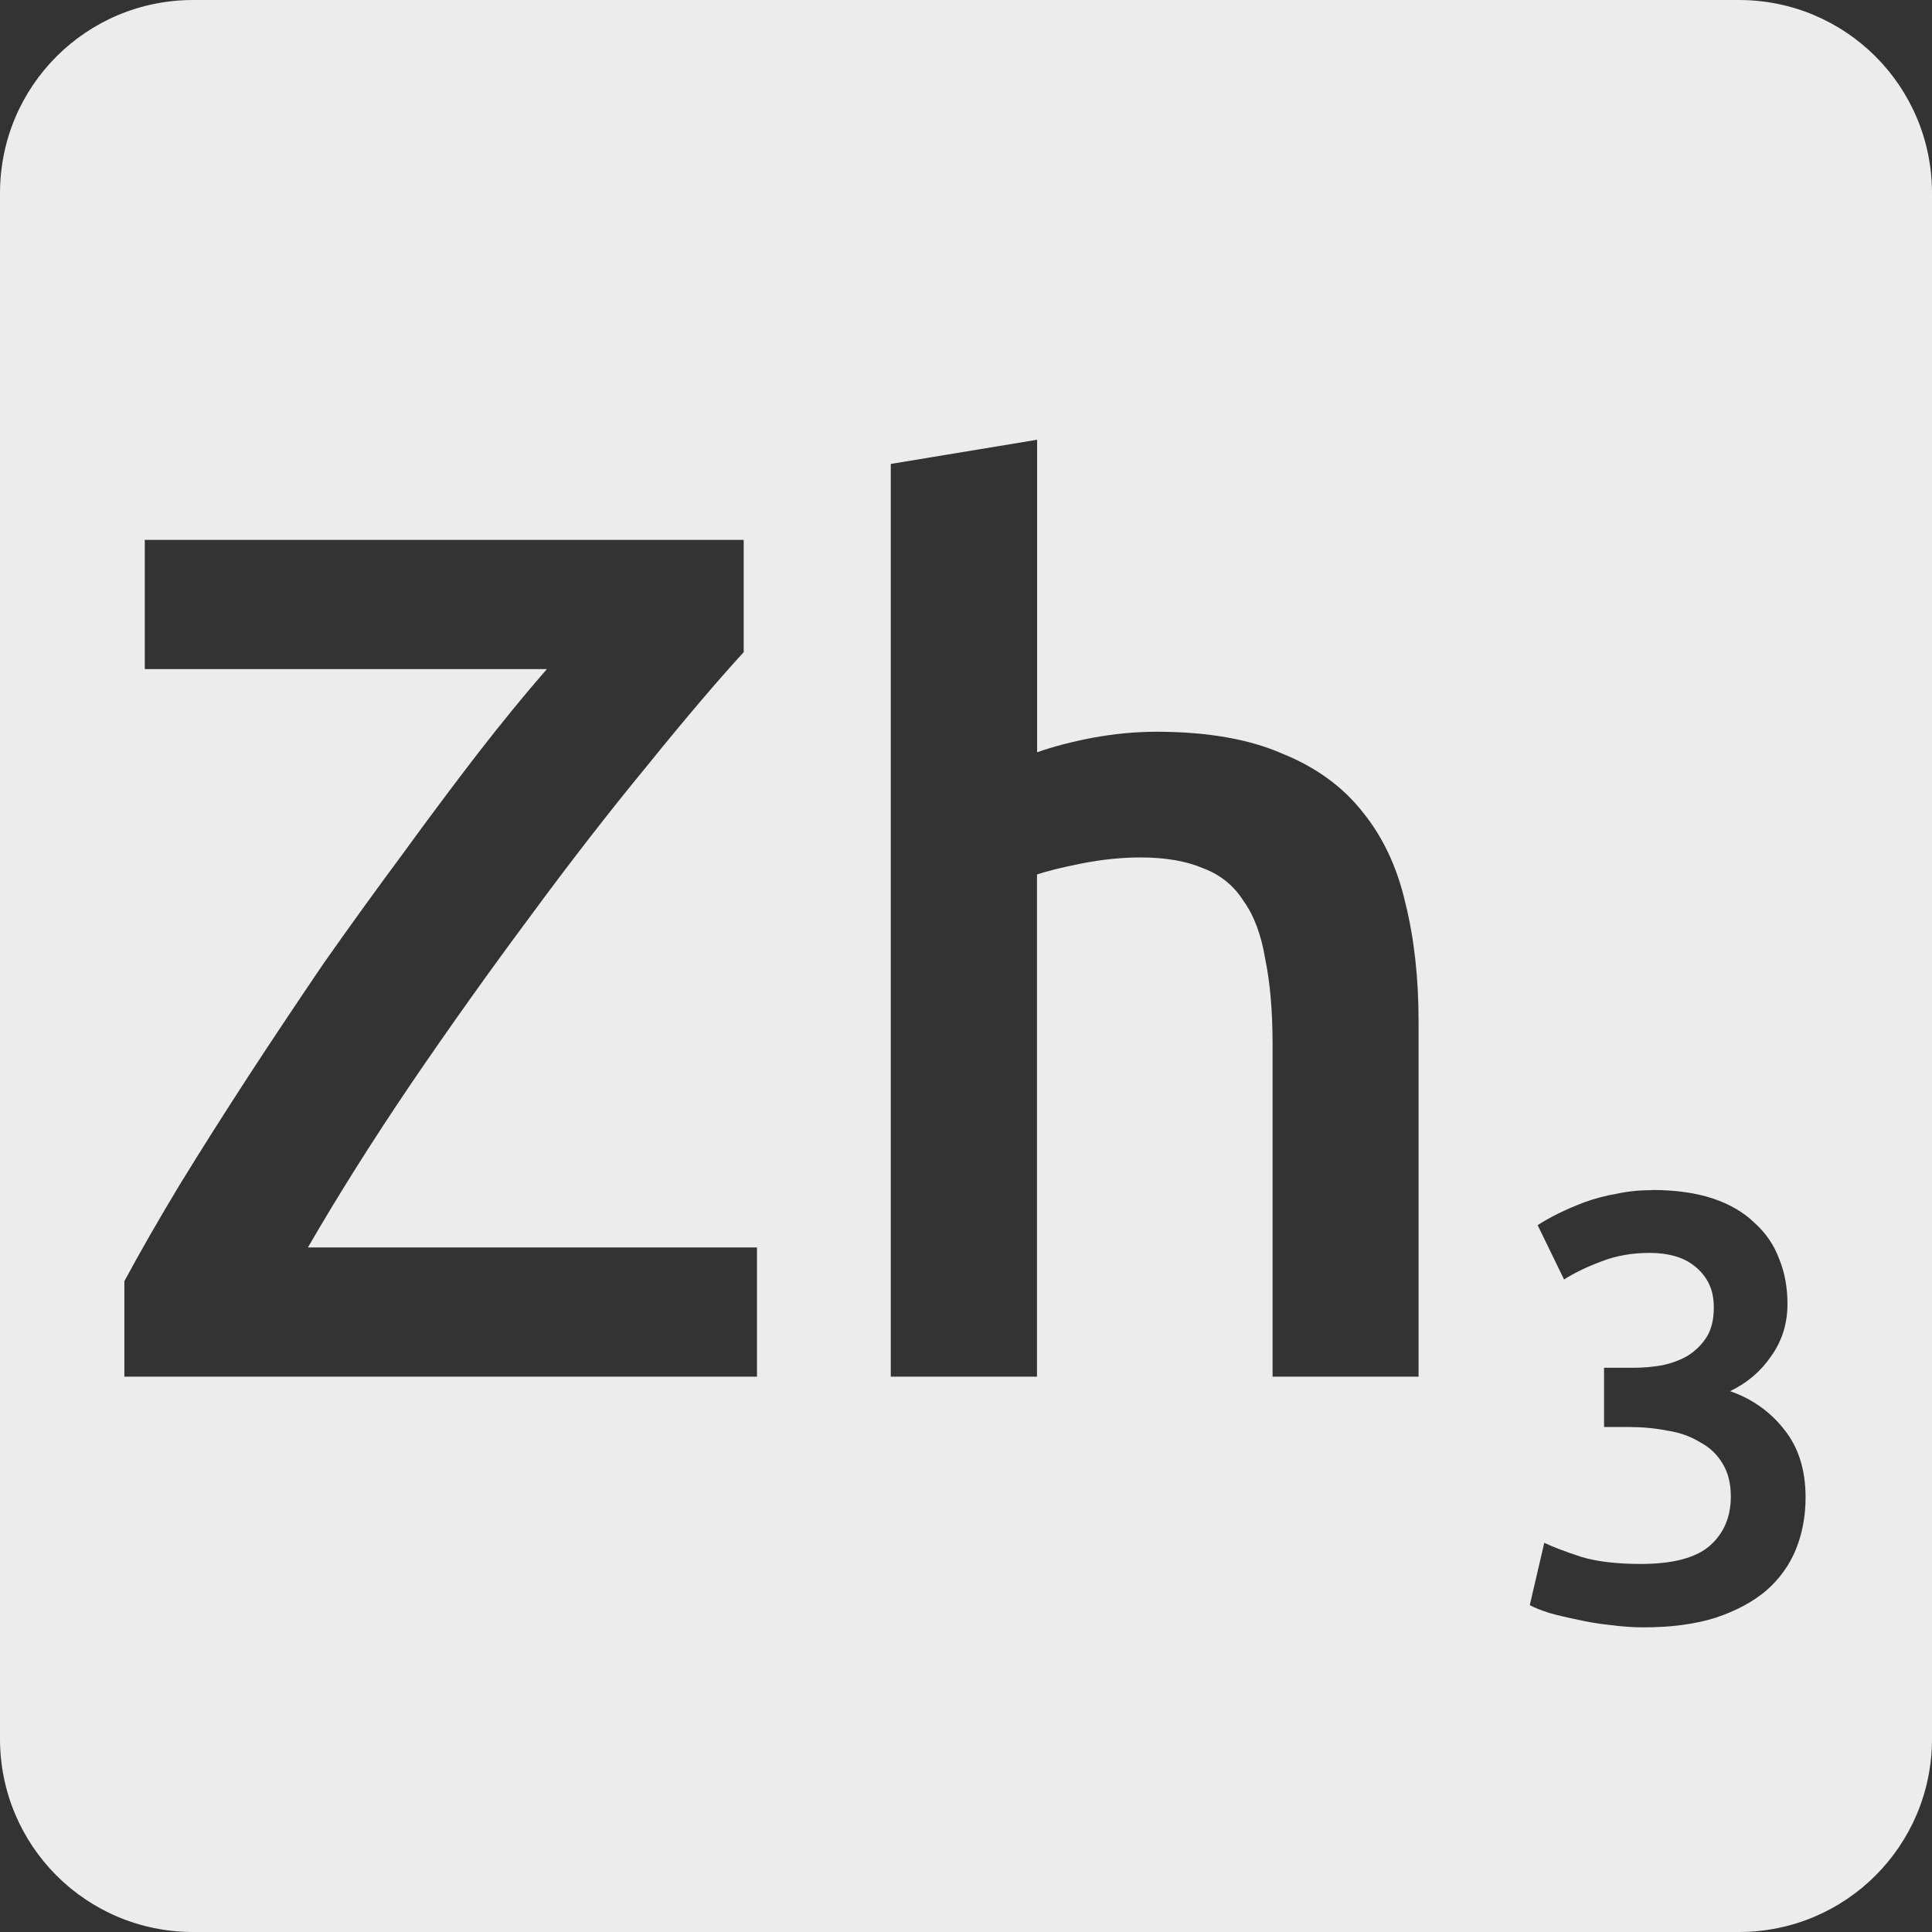 <svg xmlns="http://www.w3.org/2000/svg" viewBox="0 0 16 16">
 <rect x="0" y="0" width="16" height="16" fill="#333333" stroke="none"/>
 <path d="m 1.6 0 c -0.886 0 -1.6 0.714 -1.6 1.6 l 0 12.8 c 0 0.886 0.714 1.6 1.6 1.6 l 12.8 0 c 0.886 0 1.6 -0.714 1.6 -1.6 l 0 -12.8 c 0 -0.886 -0.714 -1.6 -1.6 -1.6 l -12.8 0 z m 6.989 3.641 0 2.589 c 0.133 -0.047 0.286 -0.087 0.459 -0.12 c 0.18 -0.033 0.356 -0.05 0.53 -0.05 0.42 0 0.767 0.061 1.041 0.181 0.28 0.113 0.504 0.276 0.67 0.489 0.167 0.207 0.283 0.457 0.35 0.75 0.073 0.293 0.109 0.62 0.109 0.98 l 0 2.941 -1.209 0 0 -2.75 c 0 -0.28 -0.021 -0.516 -0.061 -0.709 -0.033 -0.2 -0.093 -0.361 -0.18 -0.481 c -0.08 -0.127 -0.19 -0.215 -0.33 -0.269 -0.14 -0.06 -0.314 -0.091 -0.52 -0.091 c -0.16 0 -0.324 0.017 -0.491 0.05 -0.167 0.033 -0.289 0.064 -0.369 0.091 l 0 4.159 -1.211 0 0 -7.559 1.211 -0.2 z m -7.389 0.83 l 4.959 0 0 0.93 c -0.22 0.24 -0.487 0.554 -0.8 0.941 -0.313 0.38 -0.637 0.797 -0.97 1.25 c -0.333 0.447 -0.662 0.909 -0.989 1.389 -0.32 0.473 -0.603 0.923 -0.85 1.35 l 3.719 0 0 1.07 -5.239 0 0 -0.791 c 0.133 -0.247 0.286 -0.513 0.459 -0.8 0.18 -0.293 0.37 -0.593 0.57 -0.9 0.2 -0.307 0.407 -0.616 0.62 -0.93 0.22 -0.313 0.437 -0.613 0.65 -0.9 c 0.213 -0.293 0.42 -0.57 0.62 -0.83 0.207 -0.267 0.4 -0.503 0.58 -0.709 l -3.33 0 0 -1.07 z m 12.484 5.384 c 0.193 0 0.36 0.024 0.5 0.07 0.14 0.047 0.254 0.113 0.344 0.2 0.093 0.083 0.163 0.183 0.206 0.3 0.047 0.113 0.069 0.238 0.069 0.375 0 0.16 -0.044 0.303 -0.134 0.43 -0.087 0.127 -0.201 0.224 -0.341 0.291 0.18 0.063 0.329 0.167 0.445 0.314 0.12 0.147 0.18 0.336 0.18 0.566 0 0.153 -0.026 0.296 -0.08 0.43 -0.053 0.13 -0.135 0.244 -0.245 0.341 -0.11 0.093 -0.249 0.168 -0.419 0.225 -0.167 0.053 -0.367 0.08 -0.6 0.08 -0.09 0 -0.185 -0.007 -0.281 -0.02 -0.093 -0.01 -0.182 -0.025 -0.269 -0.045 -0.083 -0.017 -0.161 -0.035 -0.231 -0.055 -0.07 -0.023 -0.123 -0.044 -0.159 -0.064 l 0.12 -0.516 c 0.07 0.033 0.171 0.072 0.305 0.116 0.133 0.04 0.299 0.059 0.495 0.059 0.263 0 0.454 -0.05 0.57 -0.15 0.117 -0.103 0.175 -0.239 0.175 -0.409 0 -0.11 -0.024 -0.202 -0.07 -0.275 -0.043 -0.073 -0.106 -0.132 -0.186 -0.175 -0.077 -0.047 -0.165 -0.079 -0.269 -0.095 -0.1 -0.02 -0.207 -0.03 -0.32 -0.03 l -0.205 0 0 -0.491 0.25 0 c 0.077 0 0.153 -0.007 0.23 -0.02 0.08 -0.017 0.151 -0.043 0.214 -0.08 0.063 -0.04 0.116 -0.091 0.156 -0.155 0.04 -0.063 0.059 -0.145 0.059 -0.245 0 -0.08 -0.015 -0.148 -0.045 -0.205 -0.03 -0.057 -0.07 -0.104 -0.12 -0.141 -0.047 -0.037 -0.101 -0.063 -0.164 -0.08 -0.063 -0.017 -0.13 -0.025 -0.2 -0.025 -0.15 0 -0.283 0.024 -0.4 0.07 -0.117 0.043 -0.221 0.093 -0.311 0.15 l -0.219 -0.45 c 0.047 -0.03 0.102 -0.062 0.169 -0.095 0.067 -0.033 0.14 -0.065 0.22 -0.095 0.083 -0.03 0.172 -0.054 0.266 -0.07 0.093 -0.02 0.192 -0.03 0.295 -0.03 z" style="fill:#ececec;fill-opacity:1"/>
</svg>
